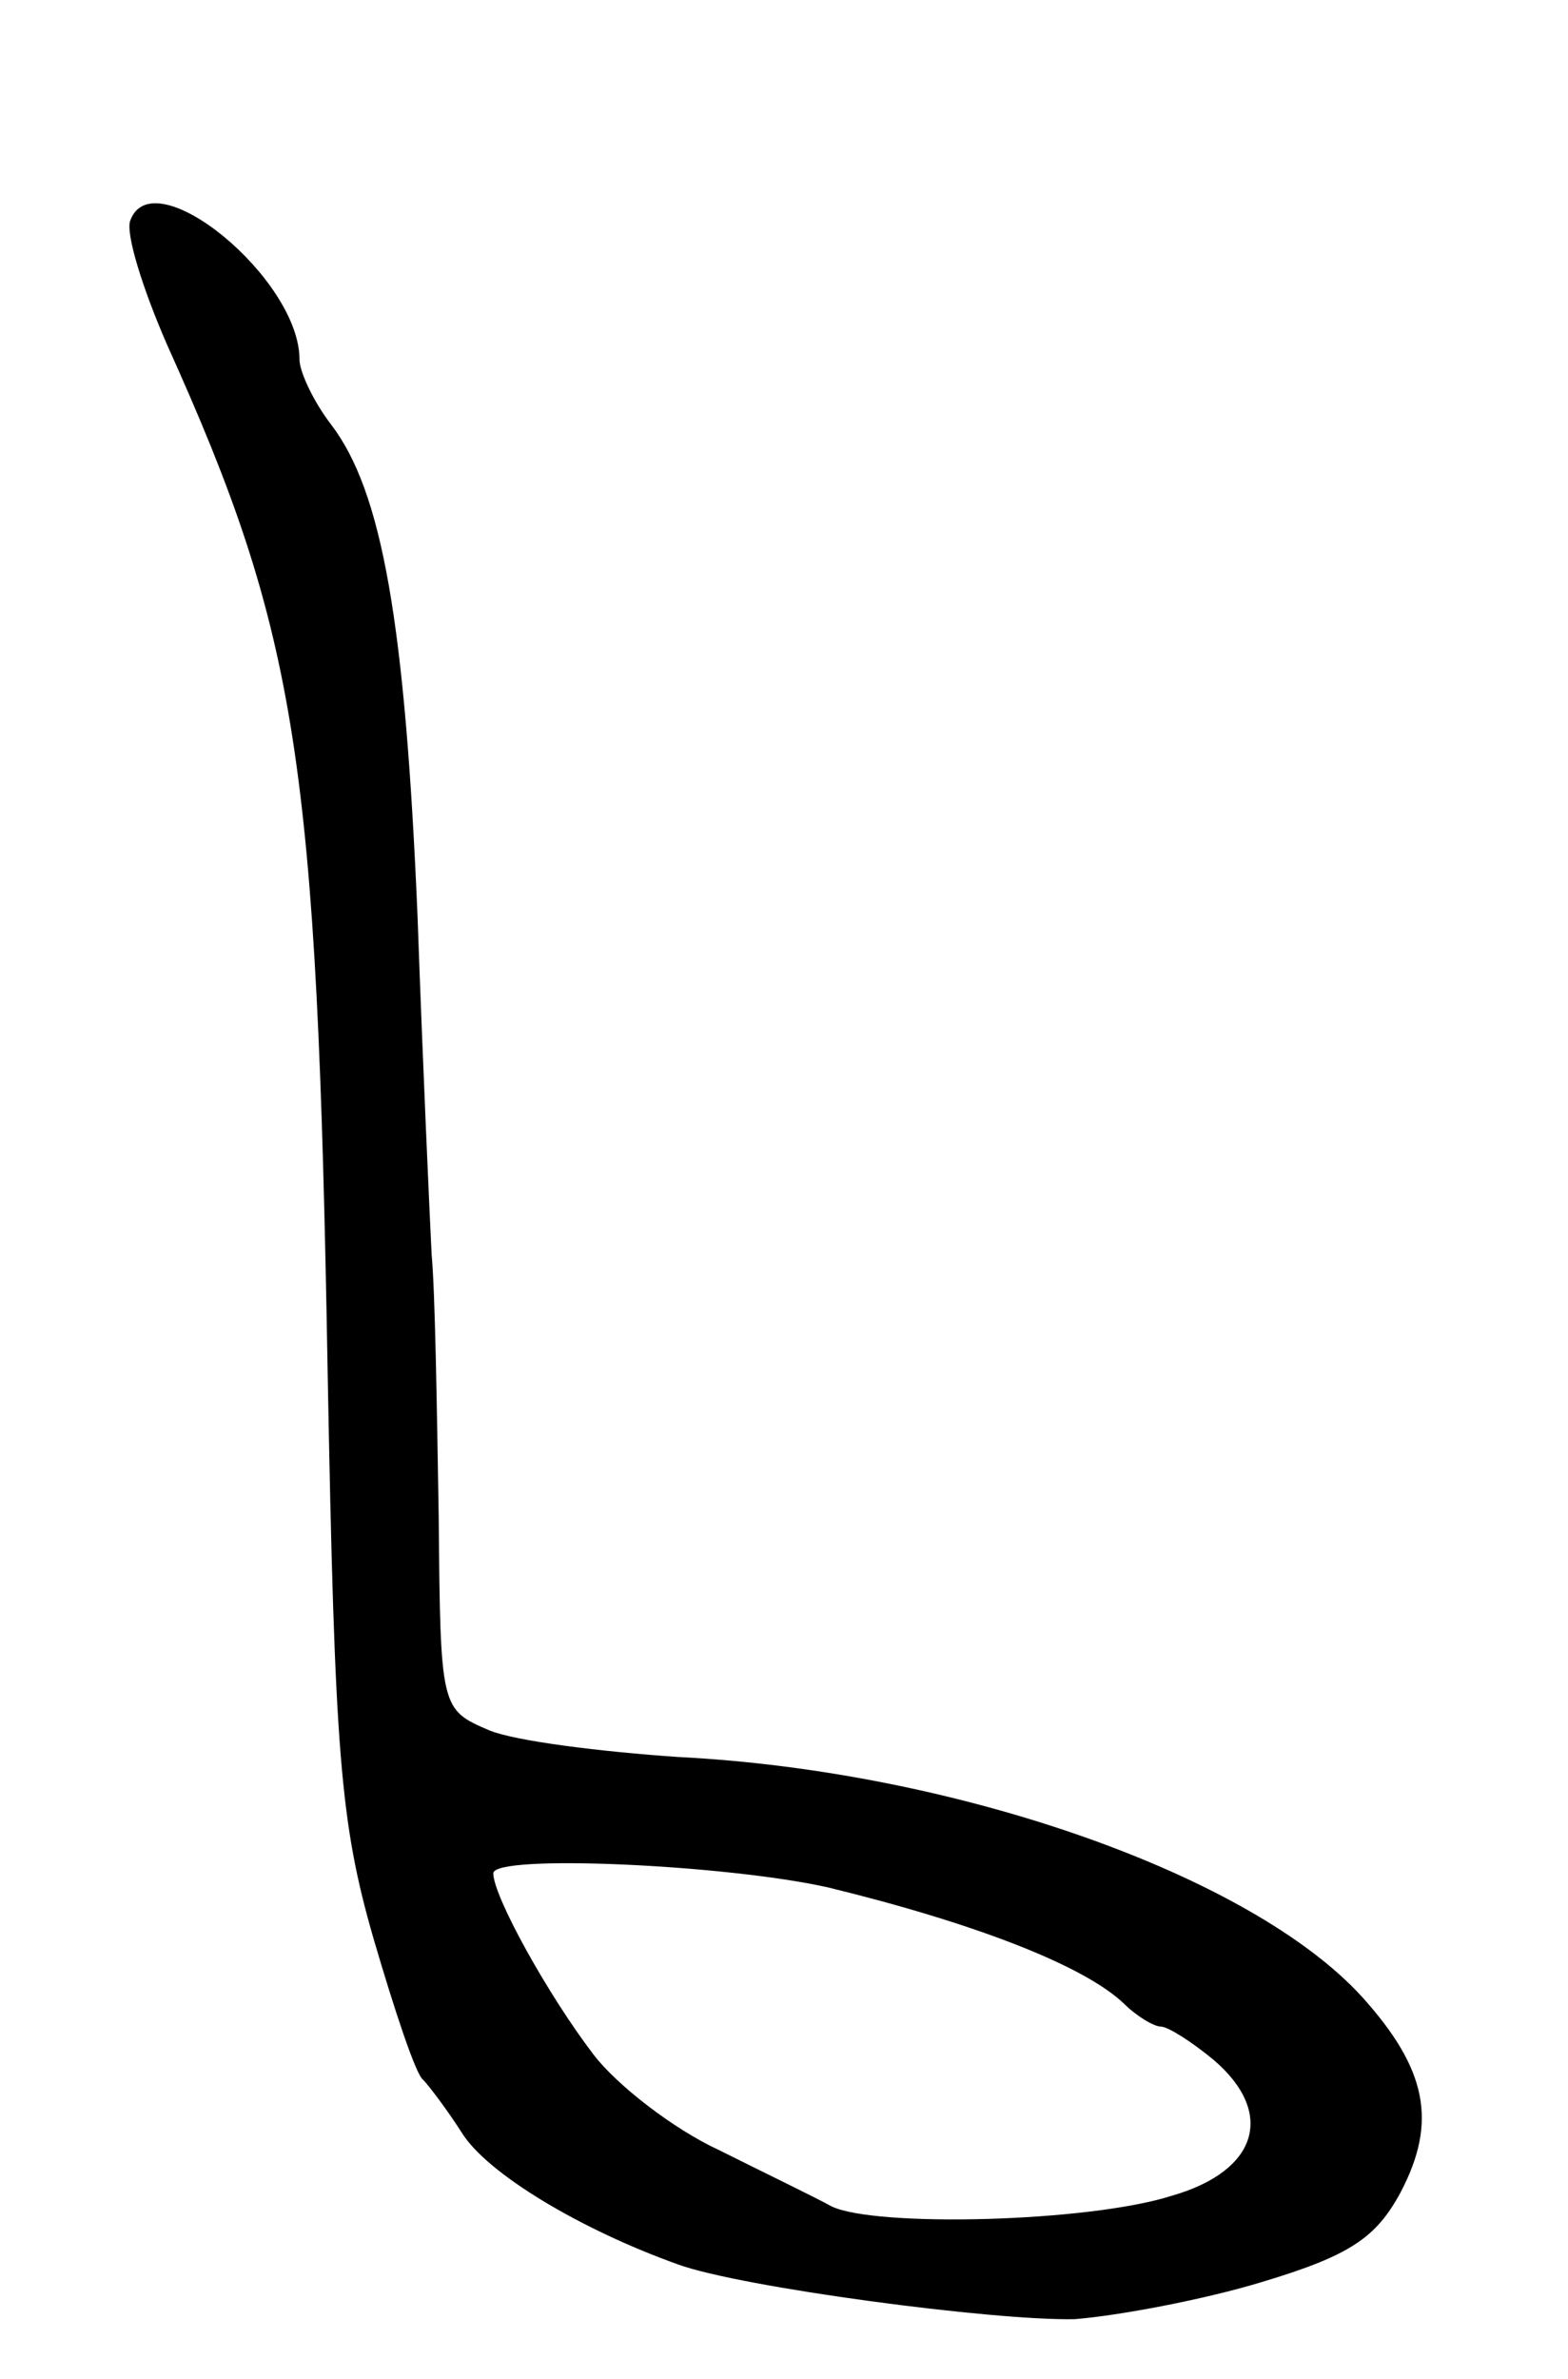 <svg version="1.0" xmlns="http://www.w3.org/2000/svg"
 width="89pt" height="135pt" viewBox="0 0 89 135"
 preserveAspectRatio="xMidYMid meet">
<g transform="translate(0,135) scale(0.1,-0.1)"
fill="#000000" stroke="none">
<path d="M74 1225 c-3 -7 7 -39 21 -71 74 -164 85 -235 91 -584 4 -215 7 -254
26 -320 12 -41 24 -77 28 -80 3 -3 13 -16 22 -30 14 -23 67 -55 123 -75 36
-13 179 -32 225 -31 25 2 73 11 106 21 50 15 65 25 79 51 21 40 15 70 -22 111
-63 69 -230 128 -388 136 -44 3 -92 9 -107 15 -28 12 -28 12 -29 122 -1 60 -2
127 -4 148 -1 20 -5 107 -8 192 -7 166 -20 241 -49 279 -10 13 -18 30 -18 37
0 46 -83 114 -96 79z m396 -946 c82 -20 145 -44 168 -66 7 -7 17 -13 21 -13 4
0 18 -9 30 -19 35 -30 25 -63 -24 -77 -47 -15 -168 -18 -193 -6 -9 5 -38 19
-64 32 -26 12 -58 37 -71 54 -26 34 -57 90 -57 103 0 11 132 5 190 -8z"/>
</g>
</svg>
